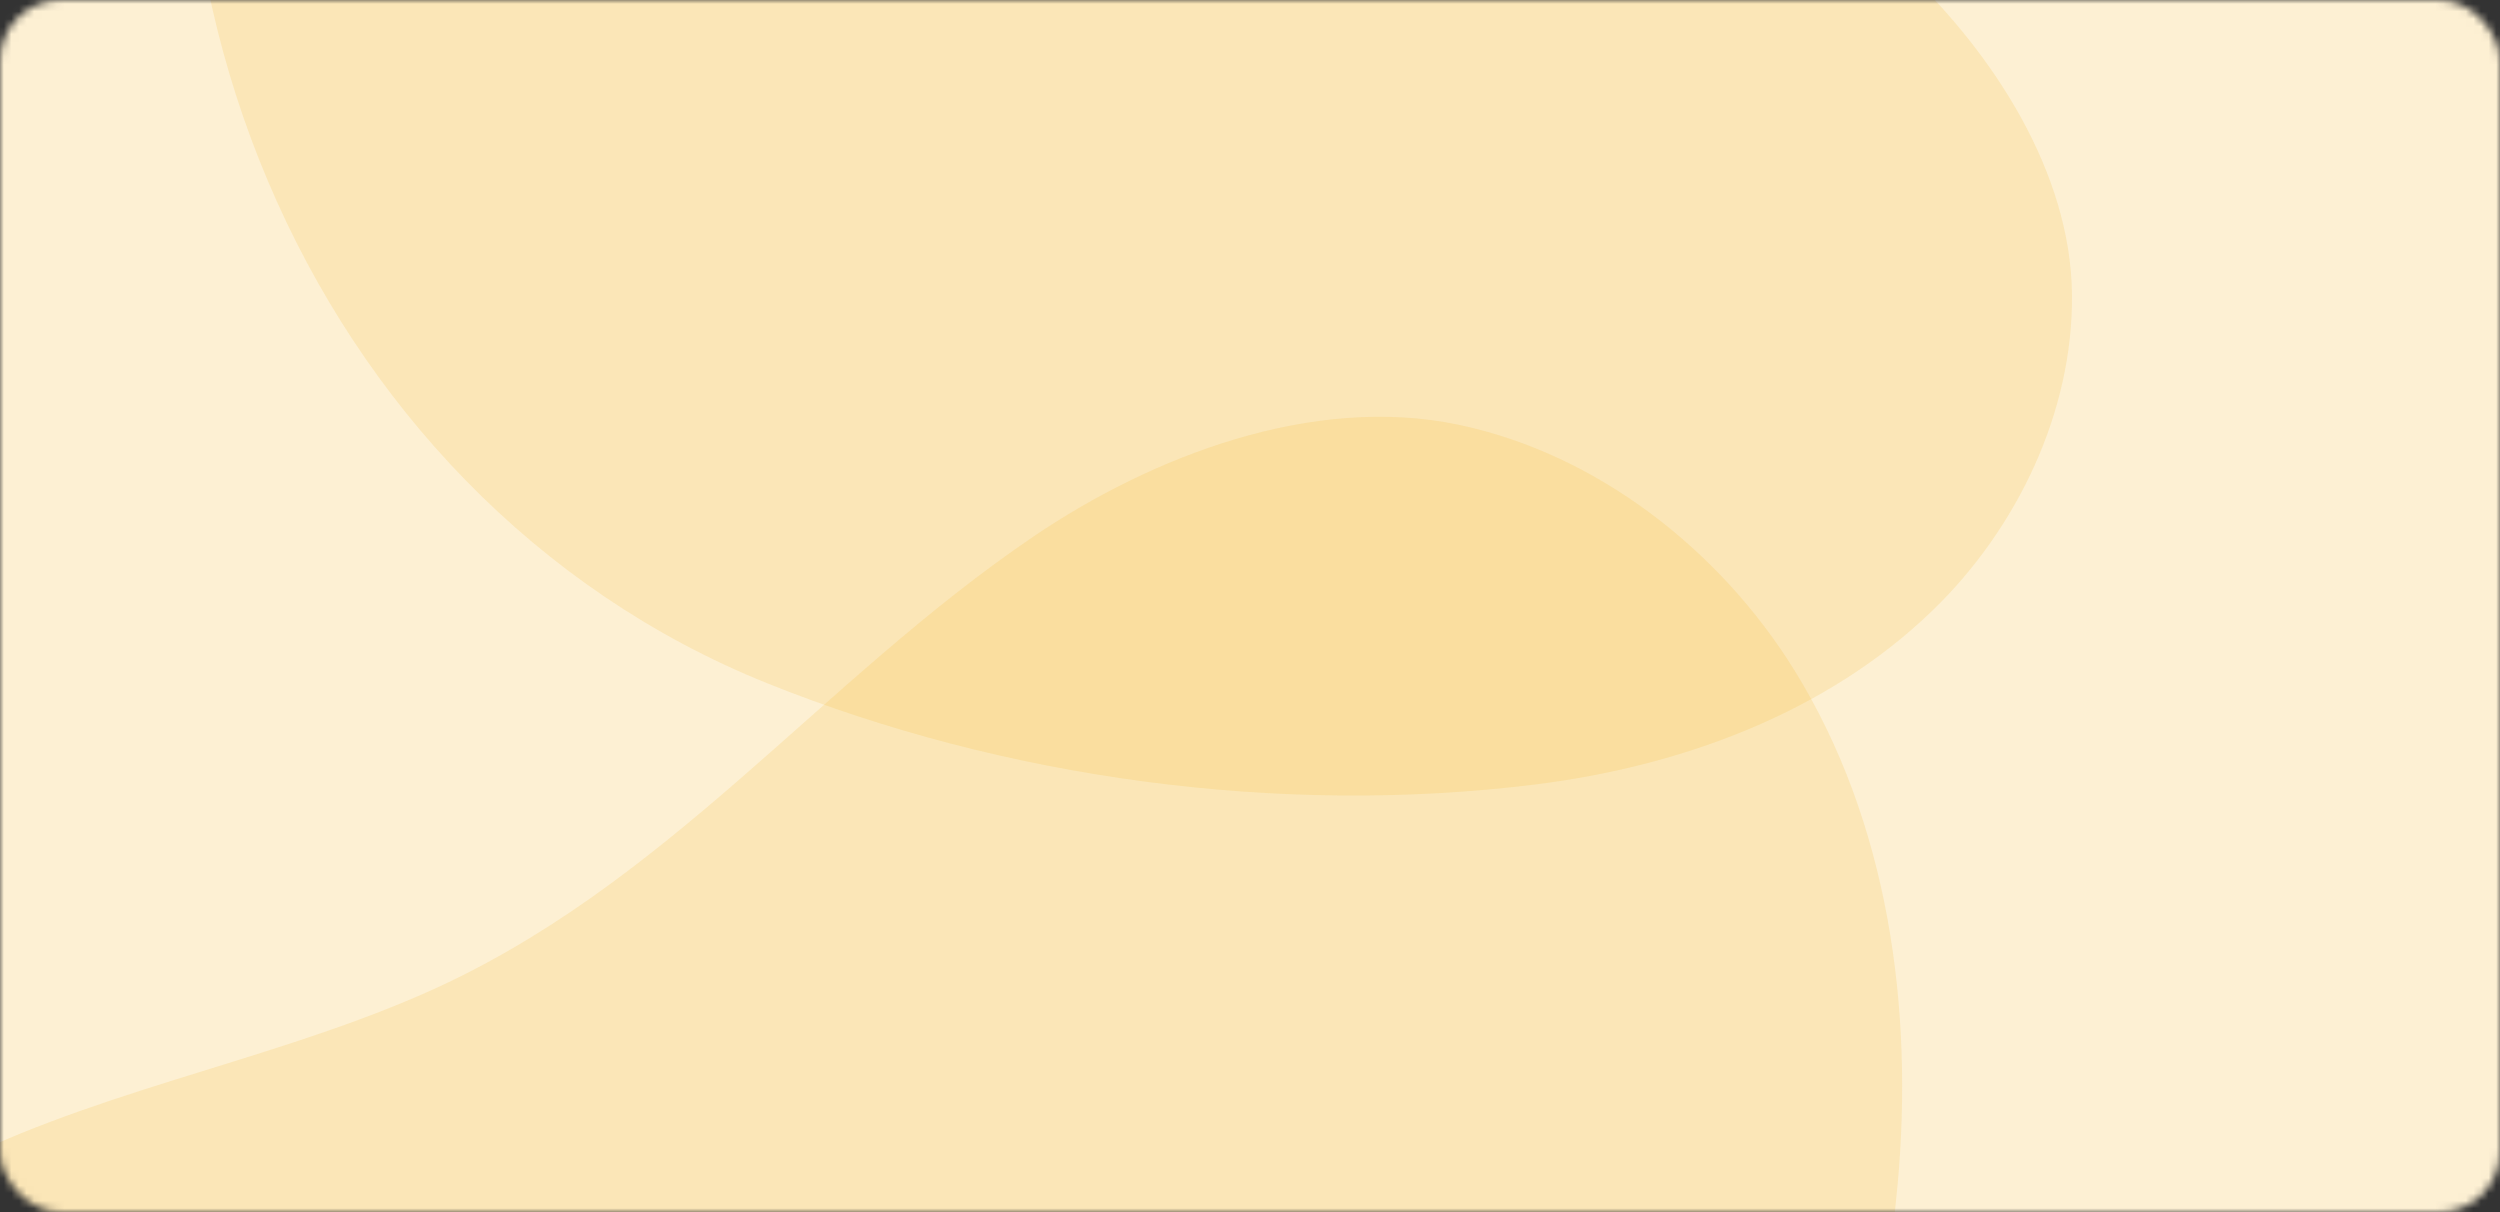 <svg width="330" height="160" viewBox="0 0 330 160" fill="none" xmlns="http://www.w3.org/2000/svg">
<rect x="0" y="0" width="330" height="160" fill="#333333" stroke="none"/>
<mask id="mask0_9905_210161" style="mask-type:alpha" maskUnits="userSpaceOnUse" x="0" y="0" width="330" height="160">
<rect width="330" height="160" rx="8" fill="white"/>
</mask>
<g mask="url(#mask0_9905_210161)">
<rect width="330" height="160" fill="#FDF0D3"/>
<path d="M202.652 103.553C168.838 107.768 132.404 102.722 101.252 90.185C40.058 65.554 9.841 -8.203 31.876 -71.25C42.245 -100.912 67.196 -126.45 98.719 -131.231C122.047 -134.771 143.024 -123.721 157.777 -106.483C170.22 -91.944 177.324 -73.83 188.475 -58.406C205.521 -34.824 231.204 -23.239 251.721 -3.714C262.97 6.989 273.36 22.655 273.504 38.937C273.643 54.393 266.252 69.766 255.15 80.531C241.137 94.118 221.894 101.155 202.652 103.553Z" fill="#F0B323" fill-opacity="0.16"/>
<path d="M250.483 156.409C246.723 197.421 231.352 239.135 208.501 272.677C163.61 338.563 68.718 355.184 -0.027 312.878C-32.37 292.973 -56.076 256.914 -53.576 218.461C-51.728 190.003 -33.263 168.09 -9.098 155.125C11.283 144.19 34.505 140.483 55.597 131.303C87.844 117.27 108.159 89.939 136.512 70.759C152.055 60.243 173.237 52.023 192.498 56.059C210.783 59.889 227.023 72.587 236.865 88.477C249.286 108.532 252.624 133.07 250.483 156.409Z" fill="#F0B323" fill-opacity="0.16"/>
</g>
<defs>
<filter id="filter0_d_9905_210161" x="106.301" y="30.651" width="117.398" height="117.398" filterUnits="userSpaceOnUse" color-interpolation-filters="sRGB">
<feFlood flood-opacity="0" result="BackgroundImageFix"/>
<feColorMatrix in="SourceAlpha" type="matrix" values="0 0 0 0 0 0 0 0 0 0 0 0 0 0 0 0 0 0 127 0" result="hardAlpha"/>
<feOffset dy="9.349"/>
<feGaussianBlur stdDeviation="9.349"/>
<feColorMatrix type="matrix" values="0 0 0 0 0.047 0 0 0 0 0.255 0 0 0 0 0.604 0 0 0 0.1 0"/>
<feBlend mode="normal" in2="BackgroundImageFix" result="effect1_dropShadow_9905_210161"/>
<feBlend mode="normal" in="SourceGraphic" in2="effect1_dropShadow_9905_210161" result="shape"/>
</filter>
</defs>
</svg>
